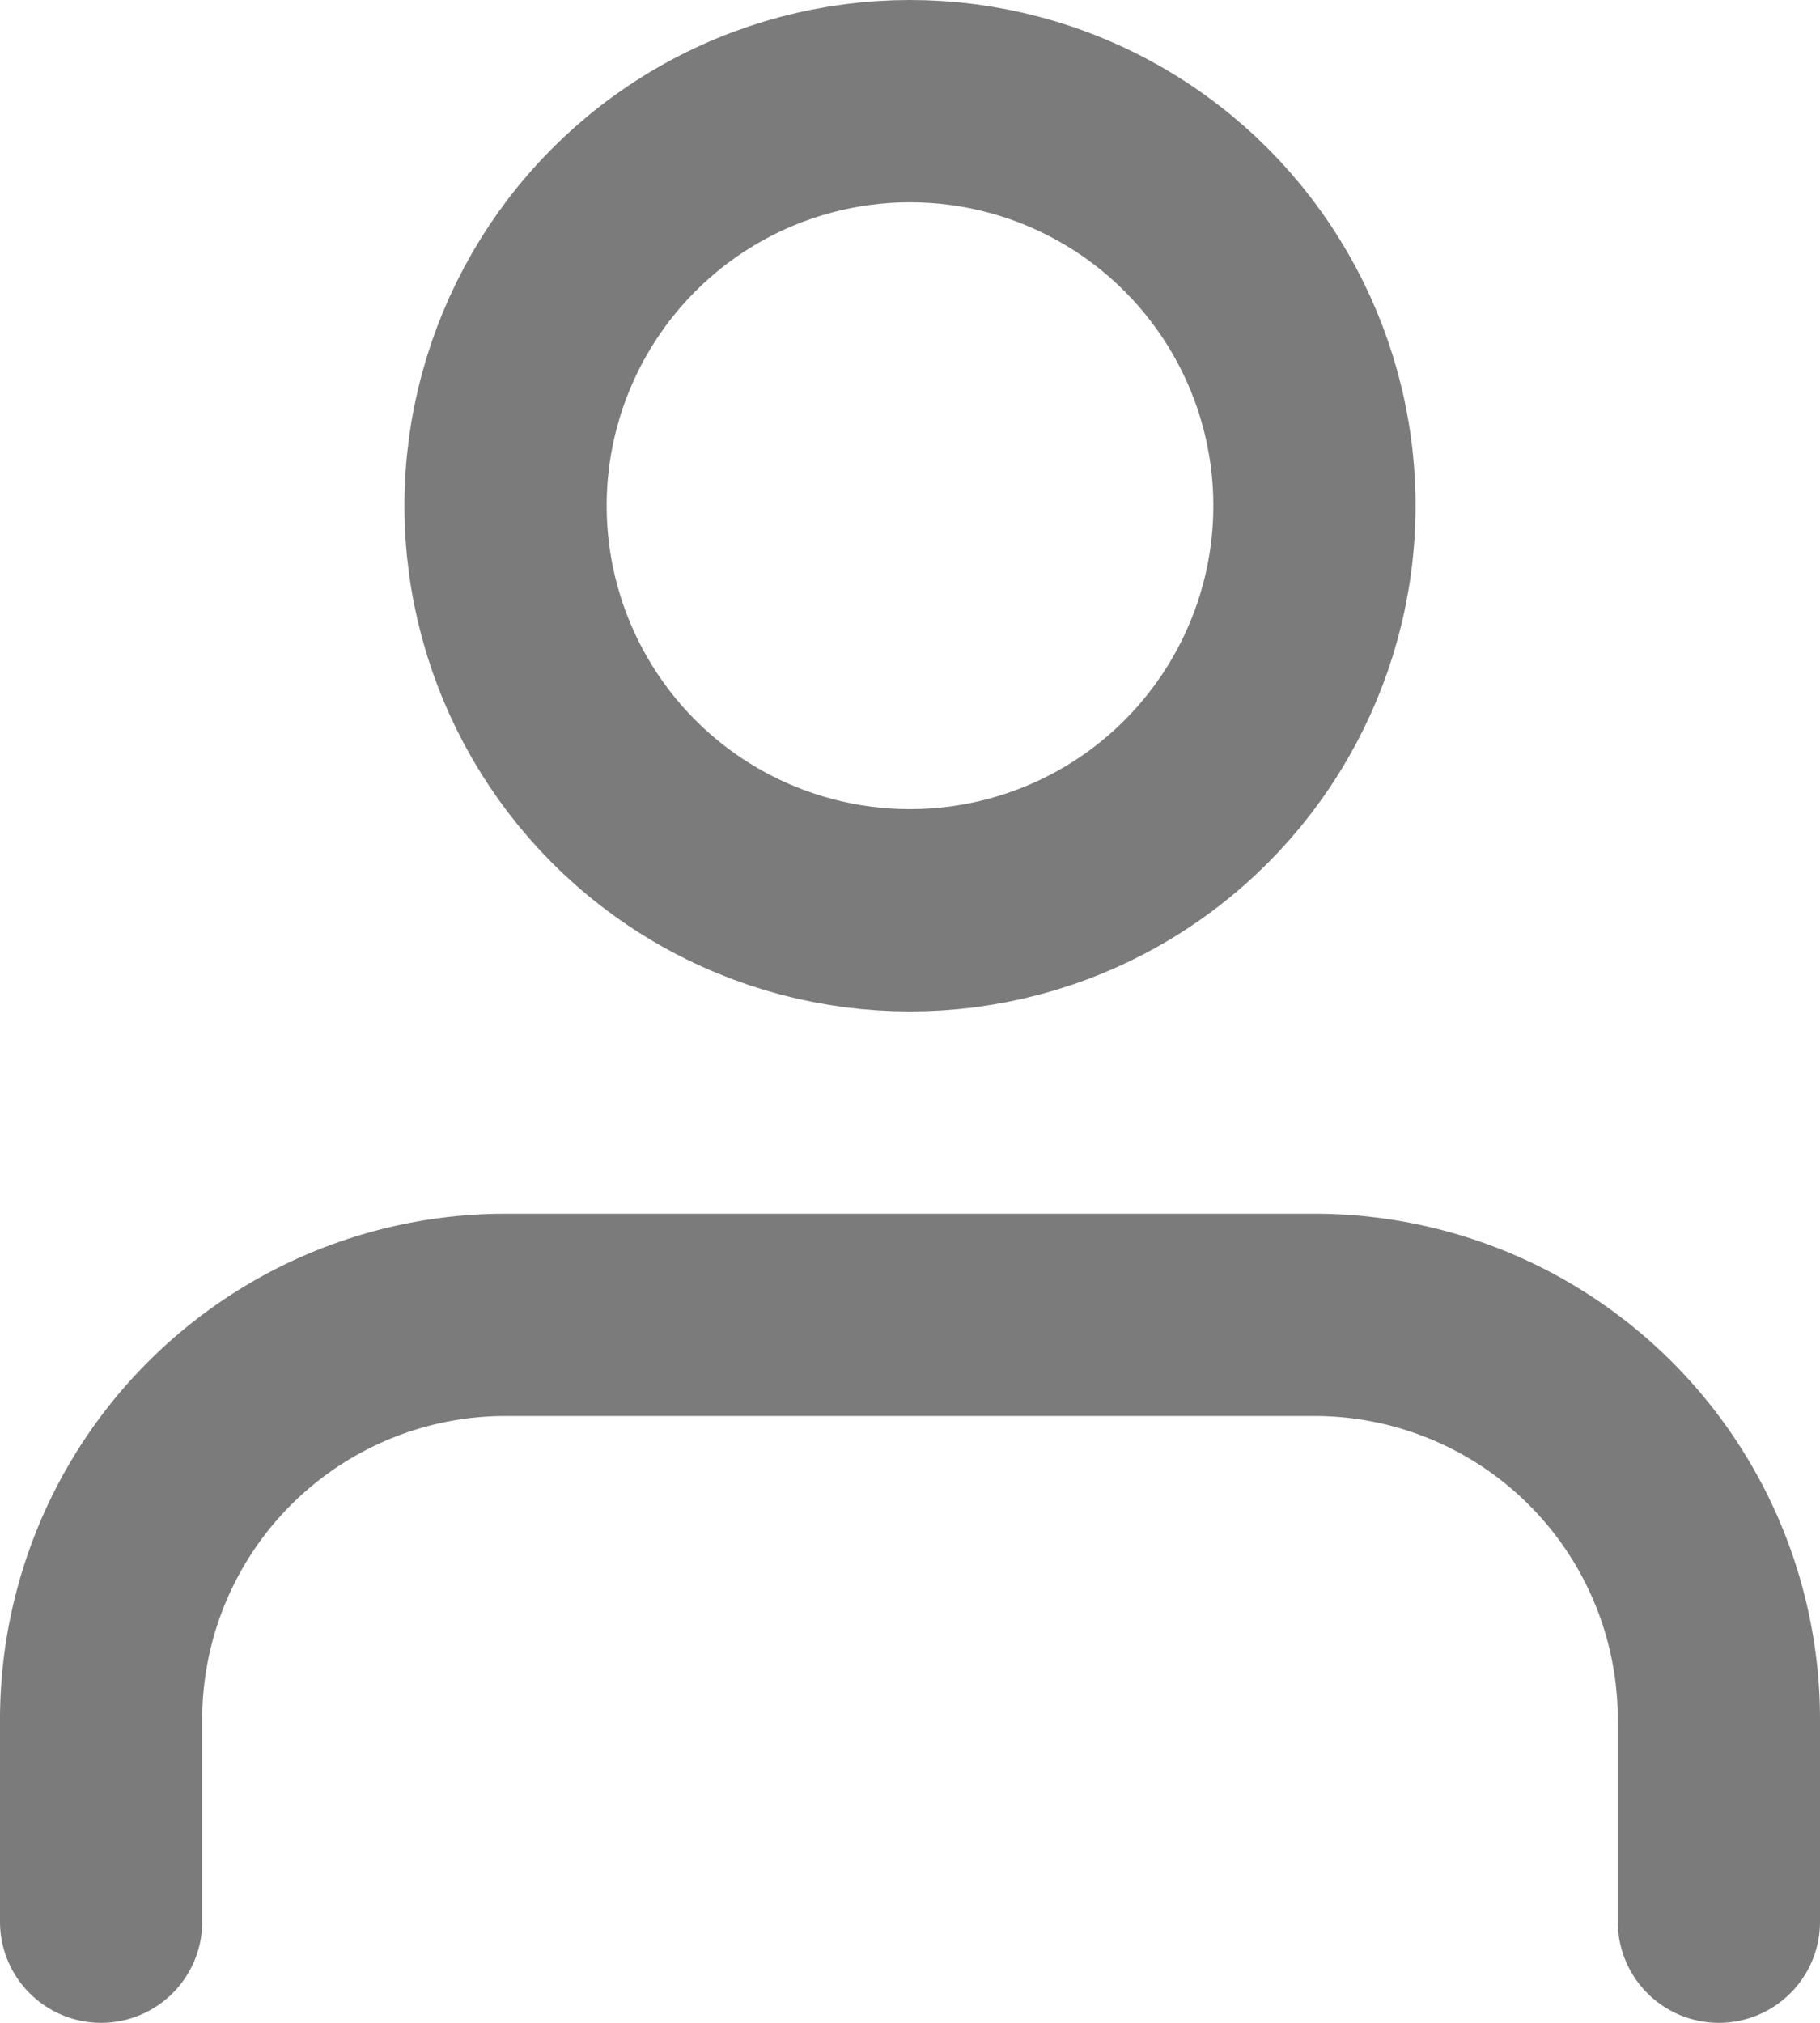 <svg xmlns="http://www.w3.org/2000/svg" width="18" height="20" viewBox="0 0 18 20"><g transform="translate(-3 -2)"><path d="M20,21V19a4,4,0,0,0-4-4H8a4,4,0,0,0-4,4v2" fill="none" stroke="#7b7b7b" stroke-linecap="round" stroke-linejoin="round" stroke-width="2"/><circle cx="4" cy="4" r="4" transform="translate(8 3)" fill="none" stroke="#7b7b7b" stroke-linecap="round" stroke-linejoin="round" stroke-width="2"/></g></svg>